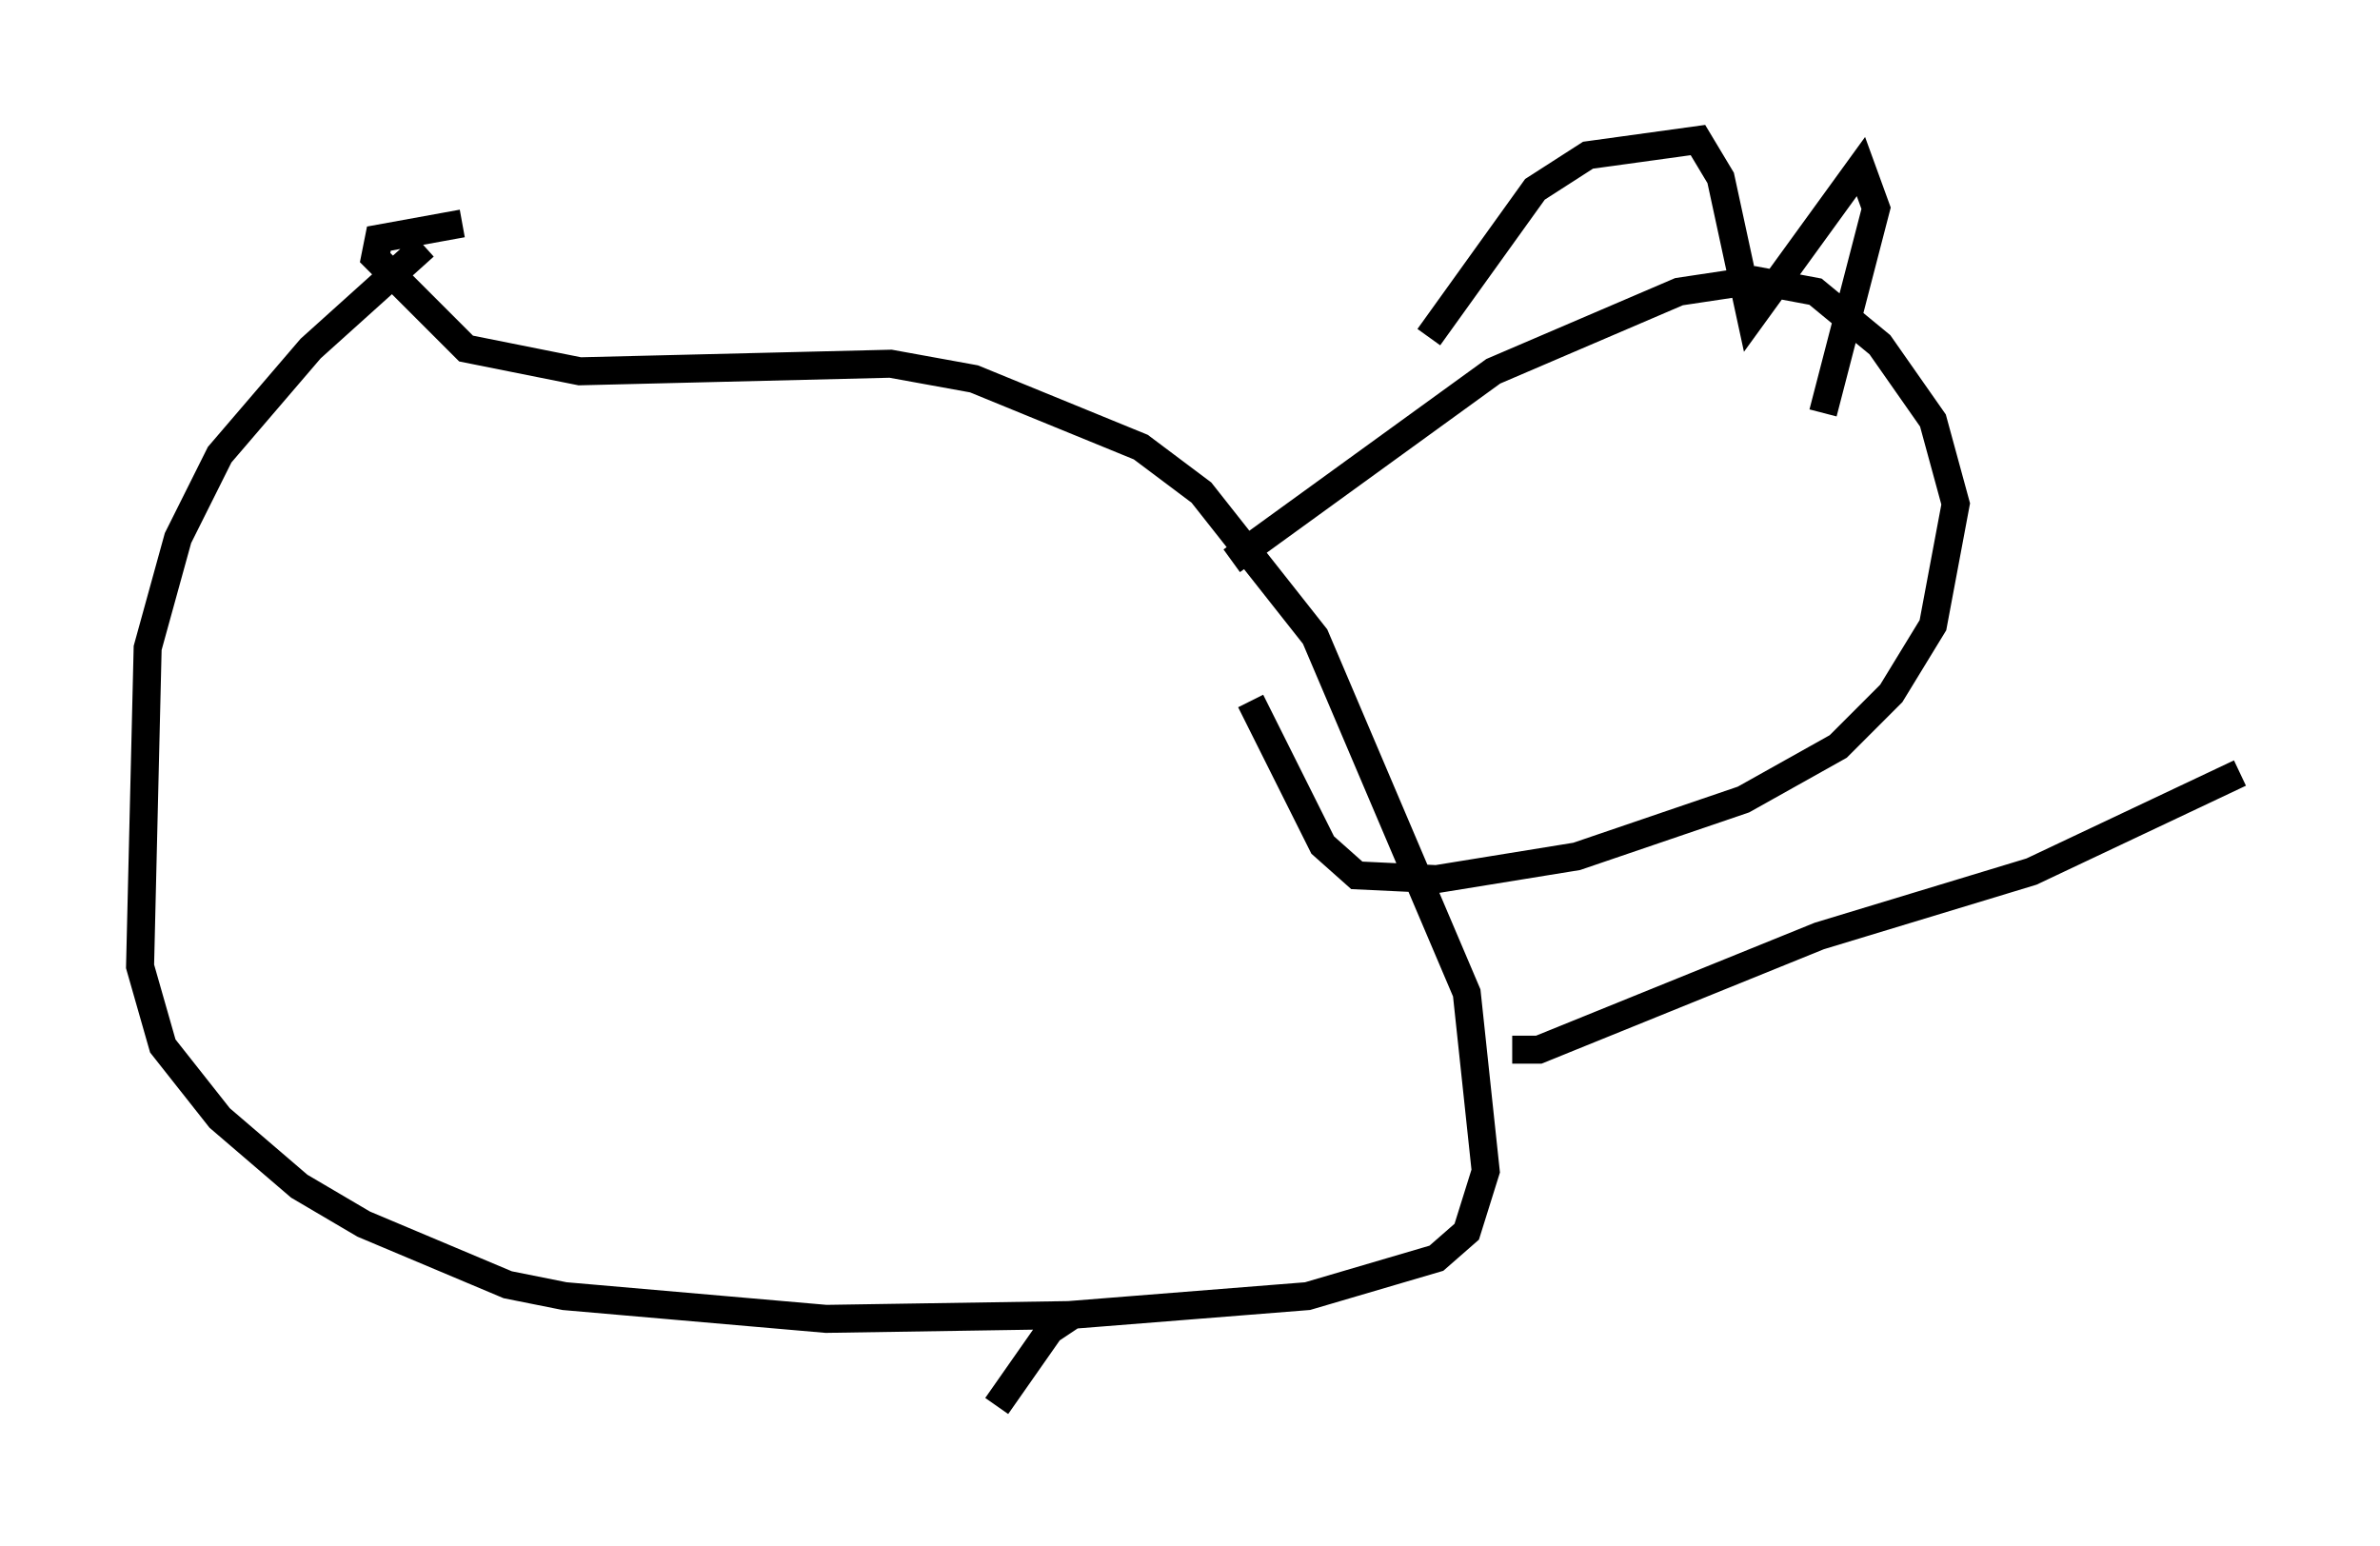 <?xml version="1.0" encoding="utf-8" ?>
<svg baseProfile="full" height="55.196" version="1.1" width="84.965" xmlns="http://www.w3.org/2000/svg" xmlns:ev="http://www.w3.org/2001/xml-events" xmlns:xlink="http://www.w3.org/1999/xlink"><defs /><rect fill="white" height="55.196" width="84.965" x="0" y="0" /><path d="M20.426, 6.218 m-5.277, 2.571 l-4.059, 3.654 -3.248, 3.789 l-1.488, 2.977 -1.083, 3.924 l-0.271, 11.367 0.812, 2.842 l2.03, 2.571 2.842, 2.436 l2.3, 1.353 5.142, 2.165 l2.03, 0.406 9.337, 0.812 l8.66, -0.135 8.525, -0.677 l4.601, -1.353 1.083, -0.947 l0.677, -2.165 -0.677, -6.36 l-5.413, -12.72 -4.059, -5.142 l-2.165, -1.624 -5.954, -2.436 l-2.977, -0.541 -11.096, 0.271 l-4.059, -0.812 -3.248, -3.248 l0.135, -0.677 2.977, -0.541 m27.469, 12.043 l9.337, -6.766 6.631, -2.842 l2.706, -0.406 2.165, 0.406 l2.3, 1.894 1.894, 2.706 l0.812, 2.977 -0.812, 4.33 l-1.488, 2.436 -1.894, 1.894 l-3.383, 1.894 -5.954, 2.03 l-5.007, 0.812 -2.842, -0.135 l-1.218, -1.083 -2.571, -5.142 m6.36, -12.99 l3.789, -5.277 1.894, -1.218 l3.924, -0.541 0.812, 1.353 l1.083, 5.007 3.924, -5.413 l0.541, 1.488 -1.894, 7.307 m-11.096, 22.733 l0.947, 0.0 10.013, -4.059 l7.578, -2.3 7.442, -3.518 m-41.677, 19.35 l-0.812, 0.541 -1.894, 2.706 " fill="none" stroke="black" stroke-width="1" /></svg>